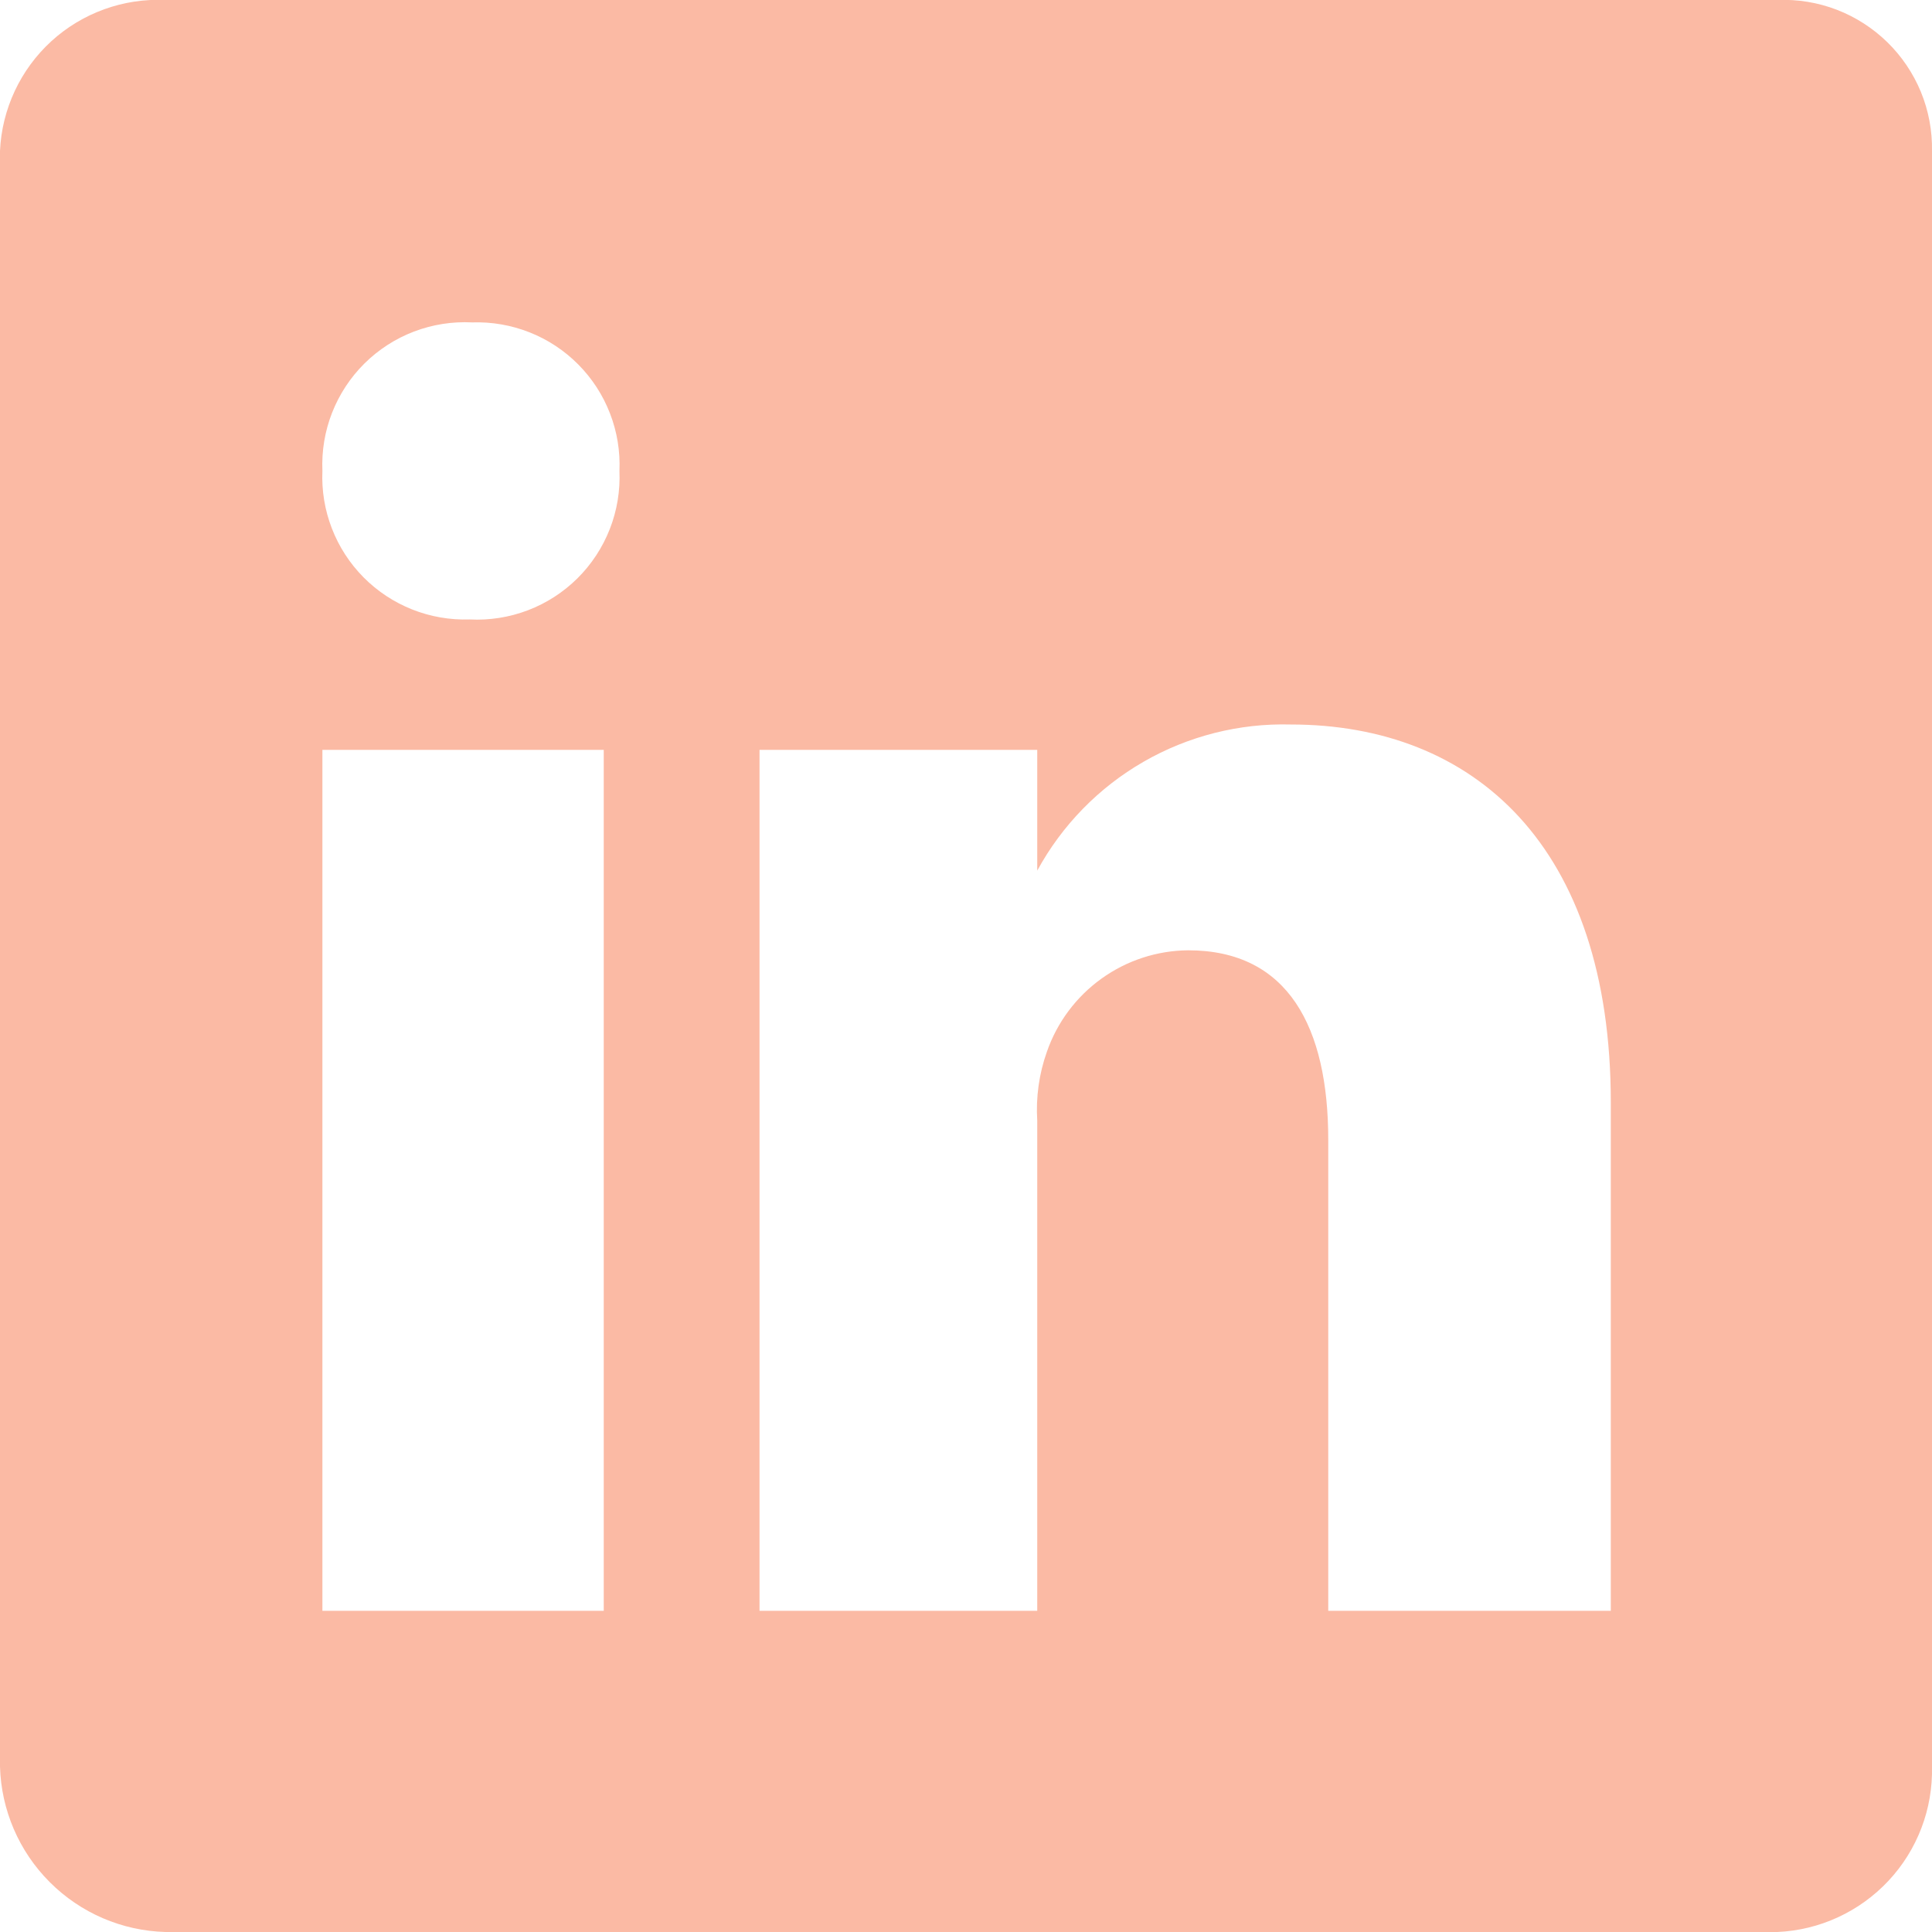 <svg width="32" height="32" viewBox="0 0 32 32" fill="none" xmlns="http://www.w3.org/2000/svg">
<path d="M29.44 -5.95984e-05H2.74C2.396 -0.016 2.052 0.036 1.728 0.153C1.404 0.27 1.106 0.449 0.851 0.682C0.597 0.914 0.391 1.194 0.245 1.506C0.099 1.818 0.015 2.156 0 2.5V29.26C0.02 29.98 0.315 30.666 0.825 31.175C1.334 31.685 2.02 31.98 2.74 32H29.44C30.14 31.969 30.8 31.664 31.279 31.152C31.758 30.64 32.016 29.961 32 29.26V2.5C32.006 2.165 31.943 1.832 31.816 1.522C31.688 1.213 31.499 0.932 31.259 0.698C31.019 0.464 30.734 0.281 30.422 0.161C30.109 0.041 29.775 -0.014 29.44 -5.95984e-05ZM10 26.68H5.34V12.42H10V26.68ZM7.78 10.26C7.455 10.271 7.131 10.215 6.828 10.095C6.526 9.975 6.251 9.794 6.022 9.563C5.793 9.332 5.614 9.056 5.497 8.753C5.379 8.449 5.326 8.125 5.34 7.8C5.326 7.471 5.38 7.143 5.5 6.837C5.62 6.531 5.802 6.253 6.036 6.021C6.269 5.79 6.549 5.609 6.856 5.492C7.163 5.375 7.492 5.323 7.82 5.34C8.145 5.329 8.469 5.385 8.772 5.505C9.074 5.624 9.349 5.806 9.578 6.037C9.807 6.268 9.986 6.543 10.103 6.847C10.221 7.15 10.274 7.475 10.26 7.8C10.274 8.129 10.22 8.457 10.1 8.763C9.98 9.069 9.798 9.347 9.564 9.579C9.331 9.81 9.051 9.991 8.744 10.108C8.437 10.225 8.108 10.277 7.78 10.26ZM26.68 26.68H22V18.88C22 17.02 21.34 15.74 19.68 15.74C19.164 15.744 18.663 15.908 18.244 16.209C17.825 16.51 17.509 16.933 17.34 17.42C17.21 17.785 17.156 18.173 17.18 18.56V26.68H12.58V12.42H17.18V14.42C17.589 13.669 18.198 13.045 18.939 12.618C19.68 12.191 20.525 11.977 21.38 12C24.4 12 26.68 14 26.68 18.26V26.68Z" fill="#FBBAA4"/>
</svg>
